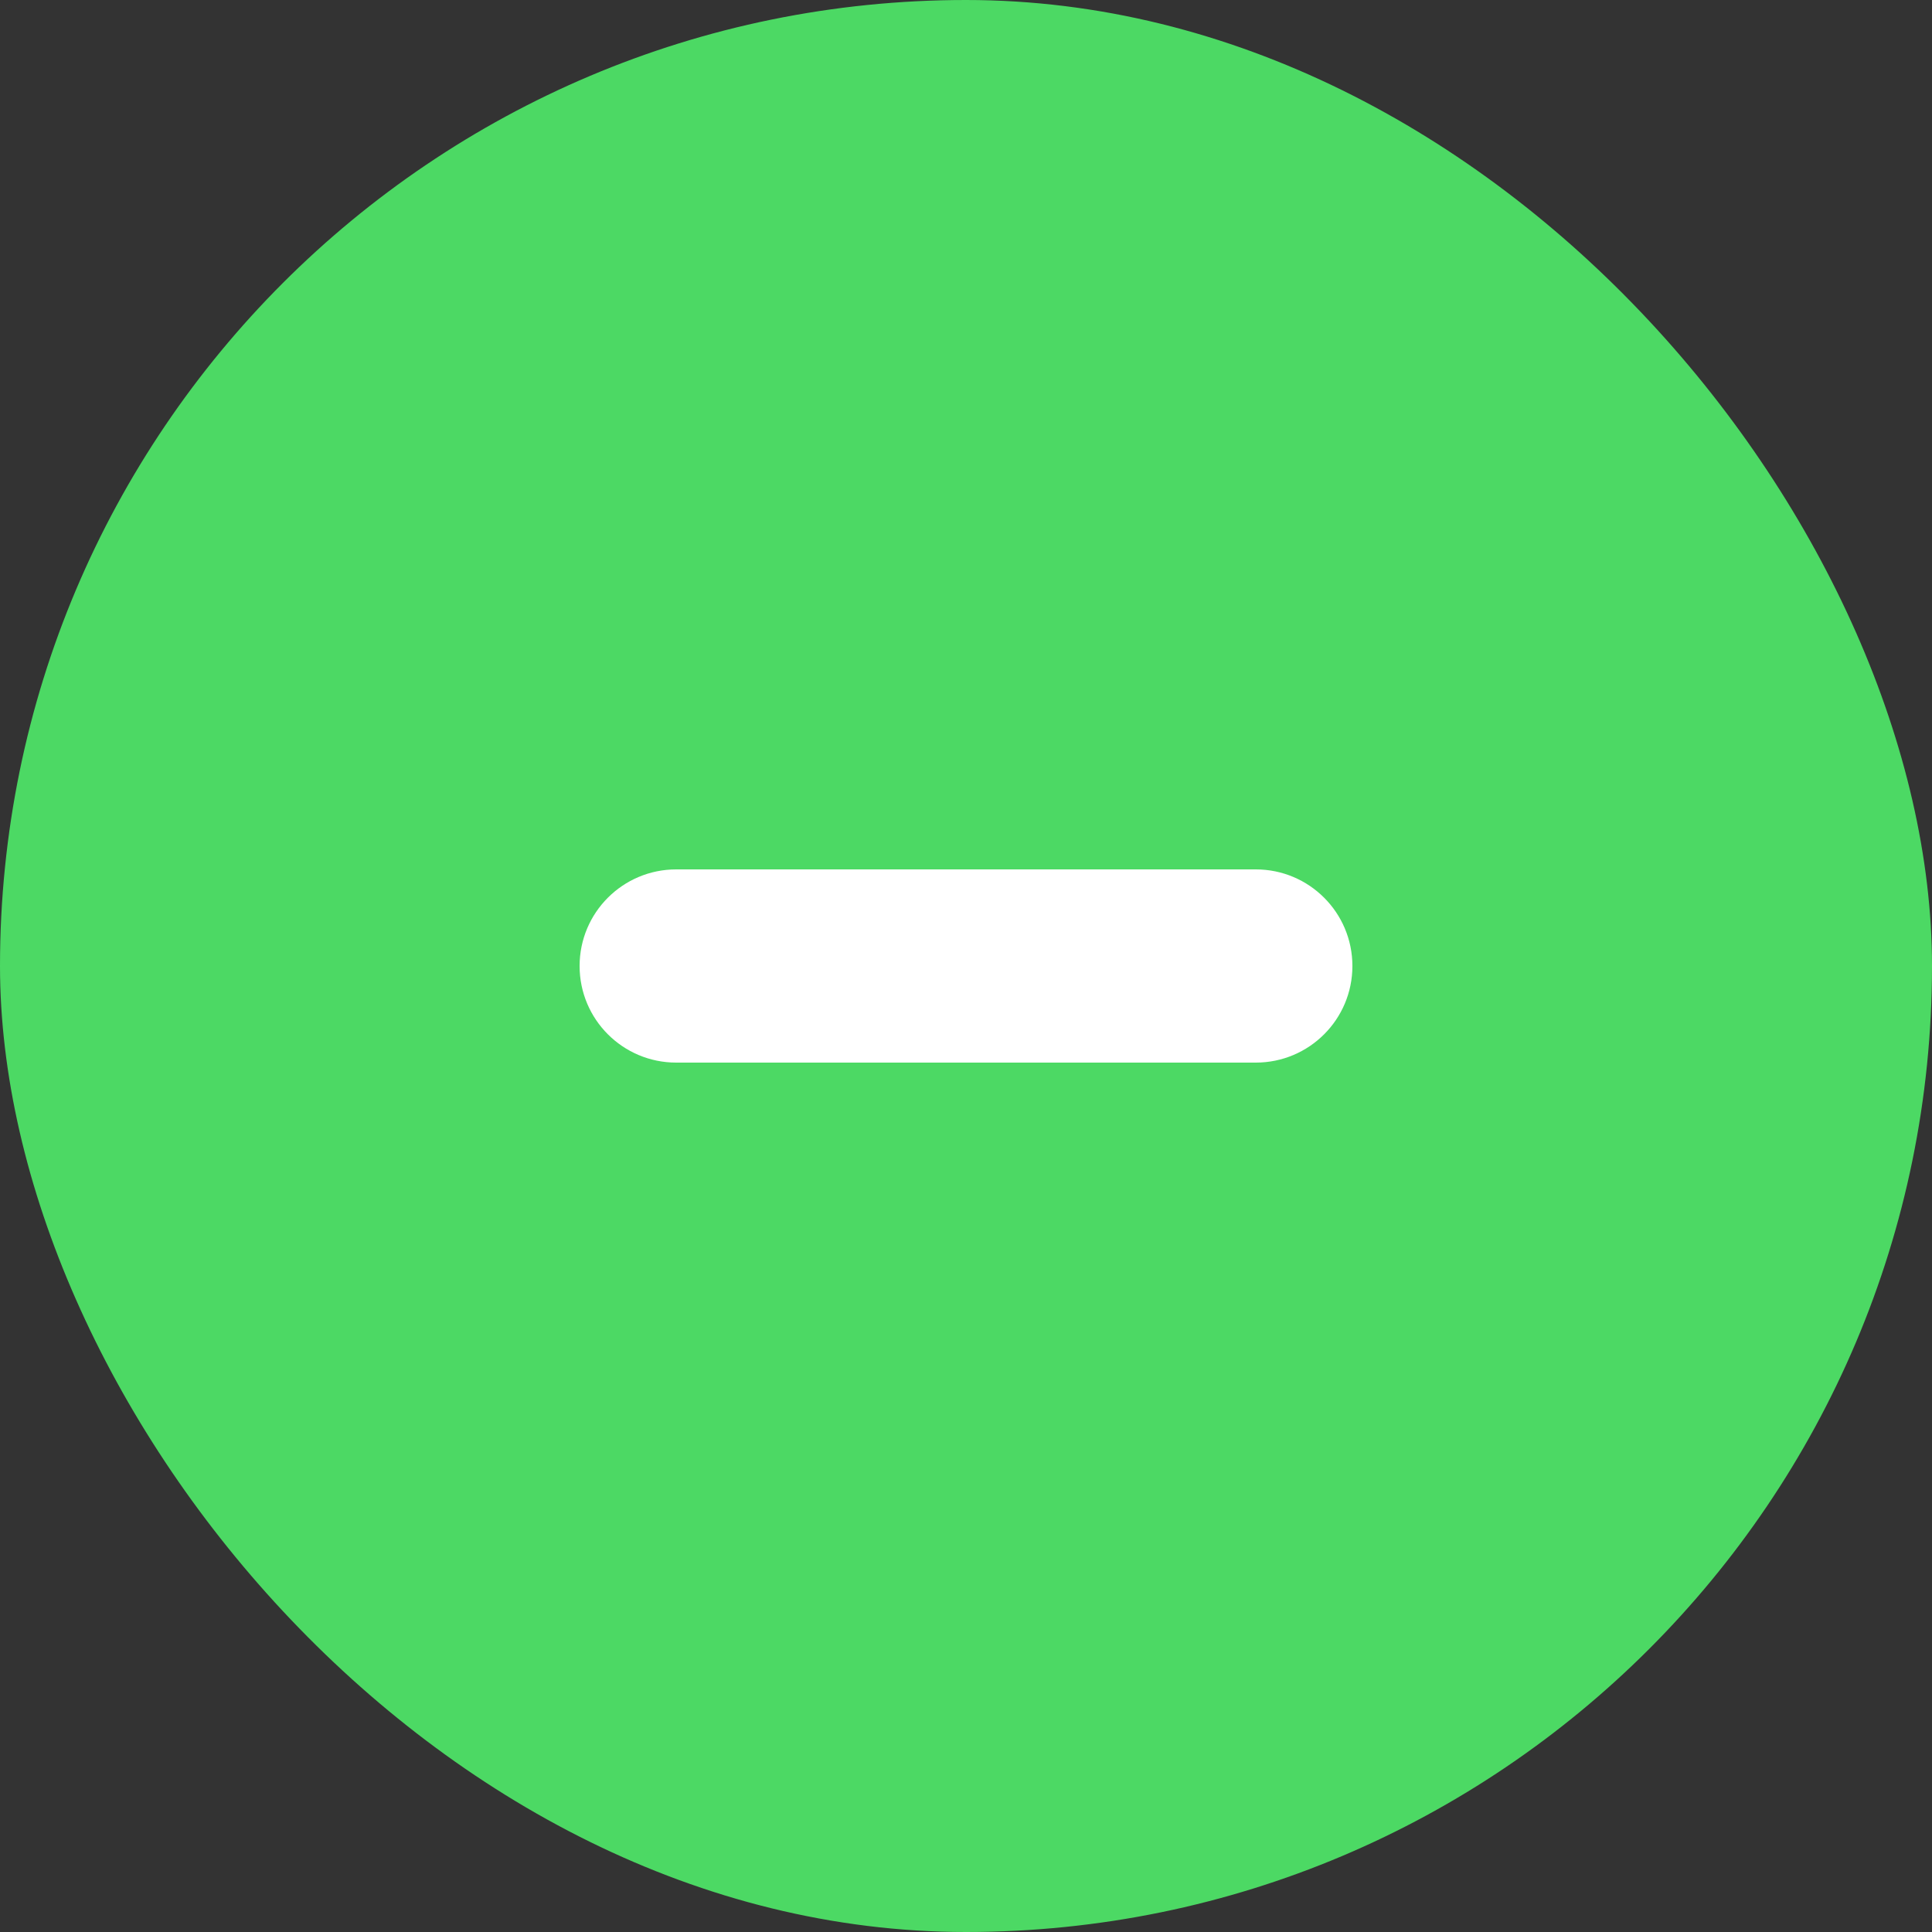 <?xml version="1.0" encoding="UTF-8"?>
<svg width="20px" height="20px" viewBox="0 0 20 20" version="1.1" xmlns="http://www.w3.org/2000/svg" xmlns:xlink="http://www.w3.org/1999/xlink">
    <rect x="0" y="0" width="20" height="20" fill="#333333" stroke="none"/>
    <!-- Generator: Sketch 48.2 (47327) - http://www.bohemiancoding.com/sketch -->
    <title>icn_status_Warning</title>
    <desc>Created with Sketch.</desc>
    <defs></defs>
    <g id="A.1.0-Dashboard---Two-Cards" stroke="none" stroke-width="1" fill="none" fill-rule="evenodd" transform="translate(-462, -491)">
        <g id="//-Card-Machine-01" transform="translate(20, 110)">
            <g id="---General-Counts" transform="translate(30, 222)">
                <g id="angular_speed" transform="translate(321, 126)">
                    <g id="Icon/20x20/Status/Warning" transform="translate(91, 33)">
                        <rect id="Rectangle-7" fill="#4CD964" x="0" y="0" width="20" height="20" rx="10"></rect>
                        <path d="M13,9 L7,9 C6.448,9 6,9.447 6,10 C6,10.553 6.448,11 7,11 L13,11 C13.552,11 14,10.553 14,10 C14,9.447 13.552,9 13,9" id="minus" fill="#FFFFFF" fill-rule="nonzero"></path>
                    </g>
                </g>
            </g>
        </g>
    </g>
</svg>
